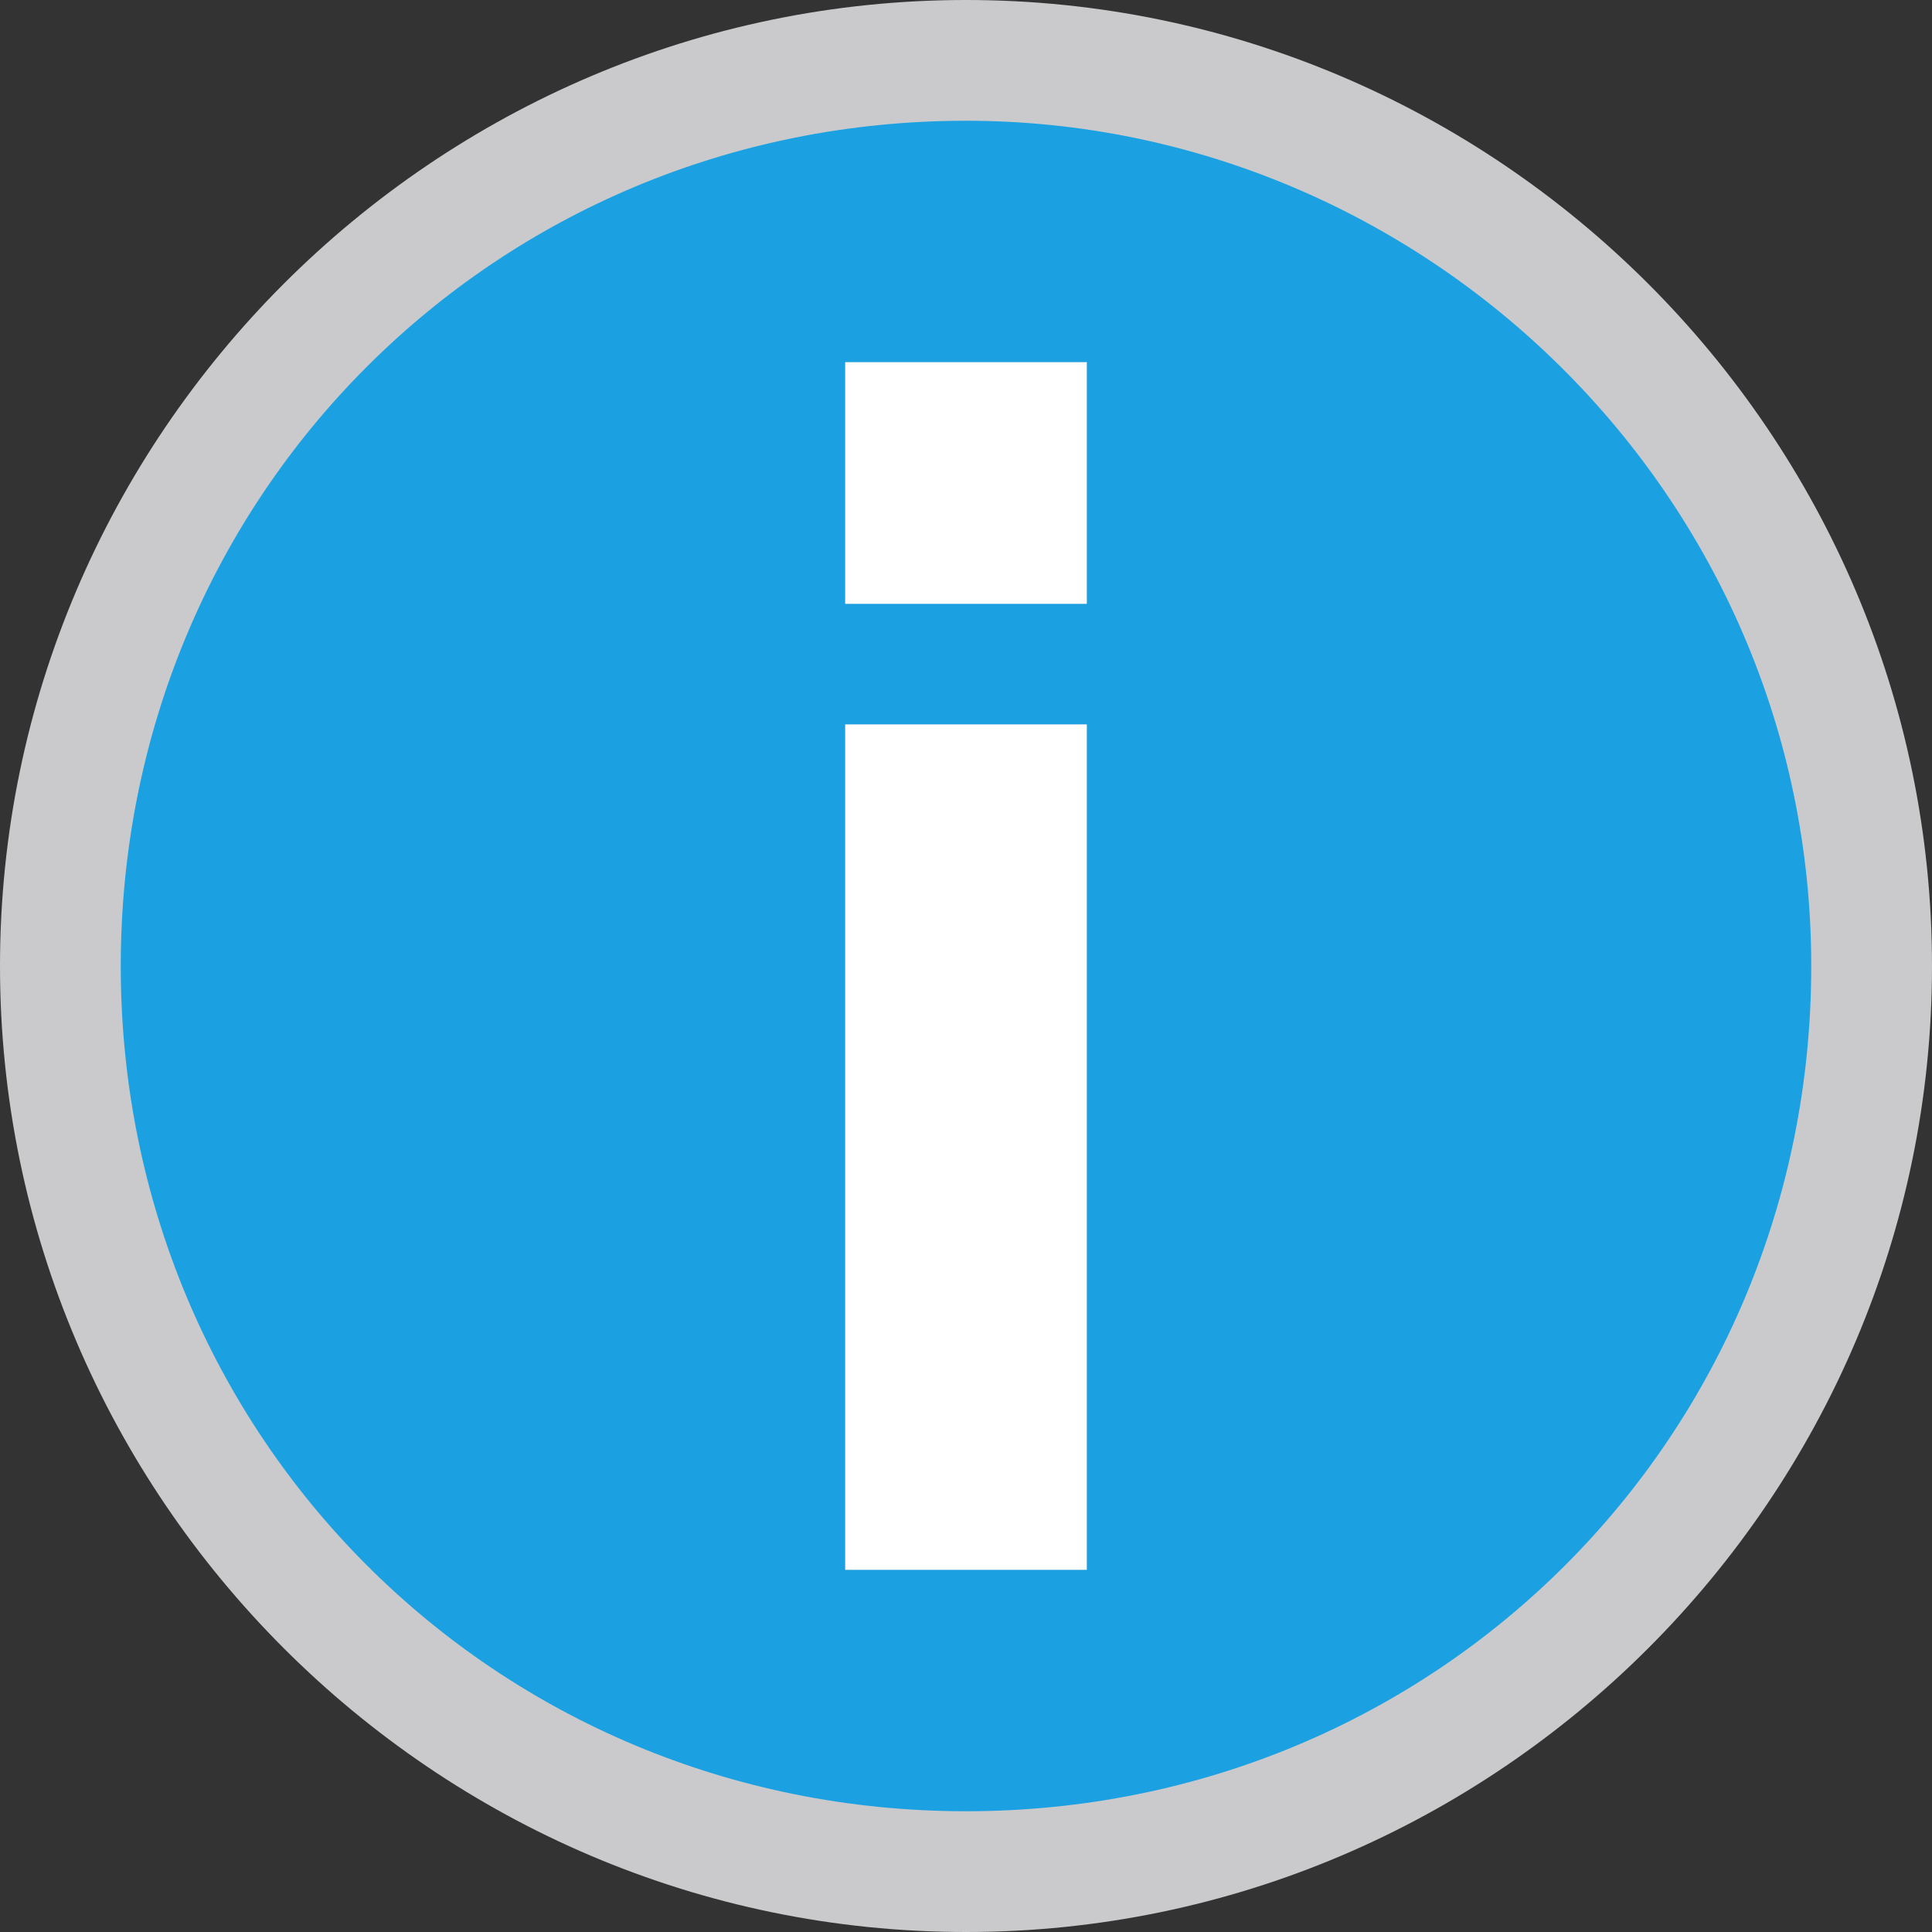 <?xml version="1.0" encoding="utf-8"?>
<!-- Generator: Adobe Illustrator 22.0.1, SVG Export Plug-In . SVG Version: 6.00 Build 0)  -->
<svg version="1.1" id="Layer_1" xmlns="http://www.w3.org/2000/svg" xmlns:xlink="http://www.w3.org/1999/xlink" x="0px" y="0px"
	 viewBox="0 0 16 16" style="enable-background:new 0 0 16 16;" xml:space="preserve">
<rect x="0" y="0" width="16" height="16" fill="#333333" stroke="none"/>
<style type="text/css">
	.st0{fill:#F6F6F6;fill-opacity:0;}
	.st1{fill:#CACACC;}
	.st2{fill:#1BA1E2;}
	.st3{fill:#FFFFFF;}
</style>
<path id="canvas" class="st0" d="M16,16H0V0h16V16z"/>
<path id="outline" class="st1" d="M0,8c0-4.4,3.6-8,8-8s8,3.6,8,8s-3.6,8-8,8S0,12.4,0,8z"/>
<path id="iconBg" class="st2" d="M8,1C4.1,1,1,4.1,1,8s3.1,7,7,7s7-3.1,7-7S11.8,1,8,1z M9,13H7V6h2V13z M9,5H7V3h2V5z"/>
<g id="iconFg">
	<path class="st3" d="M7,6h2v7H7V6z M7,5h2V3H7V5z"/>
</g>
</svg>
